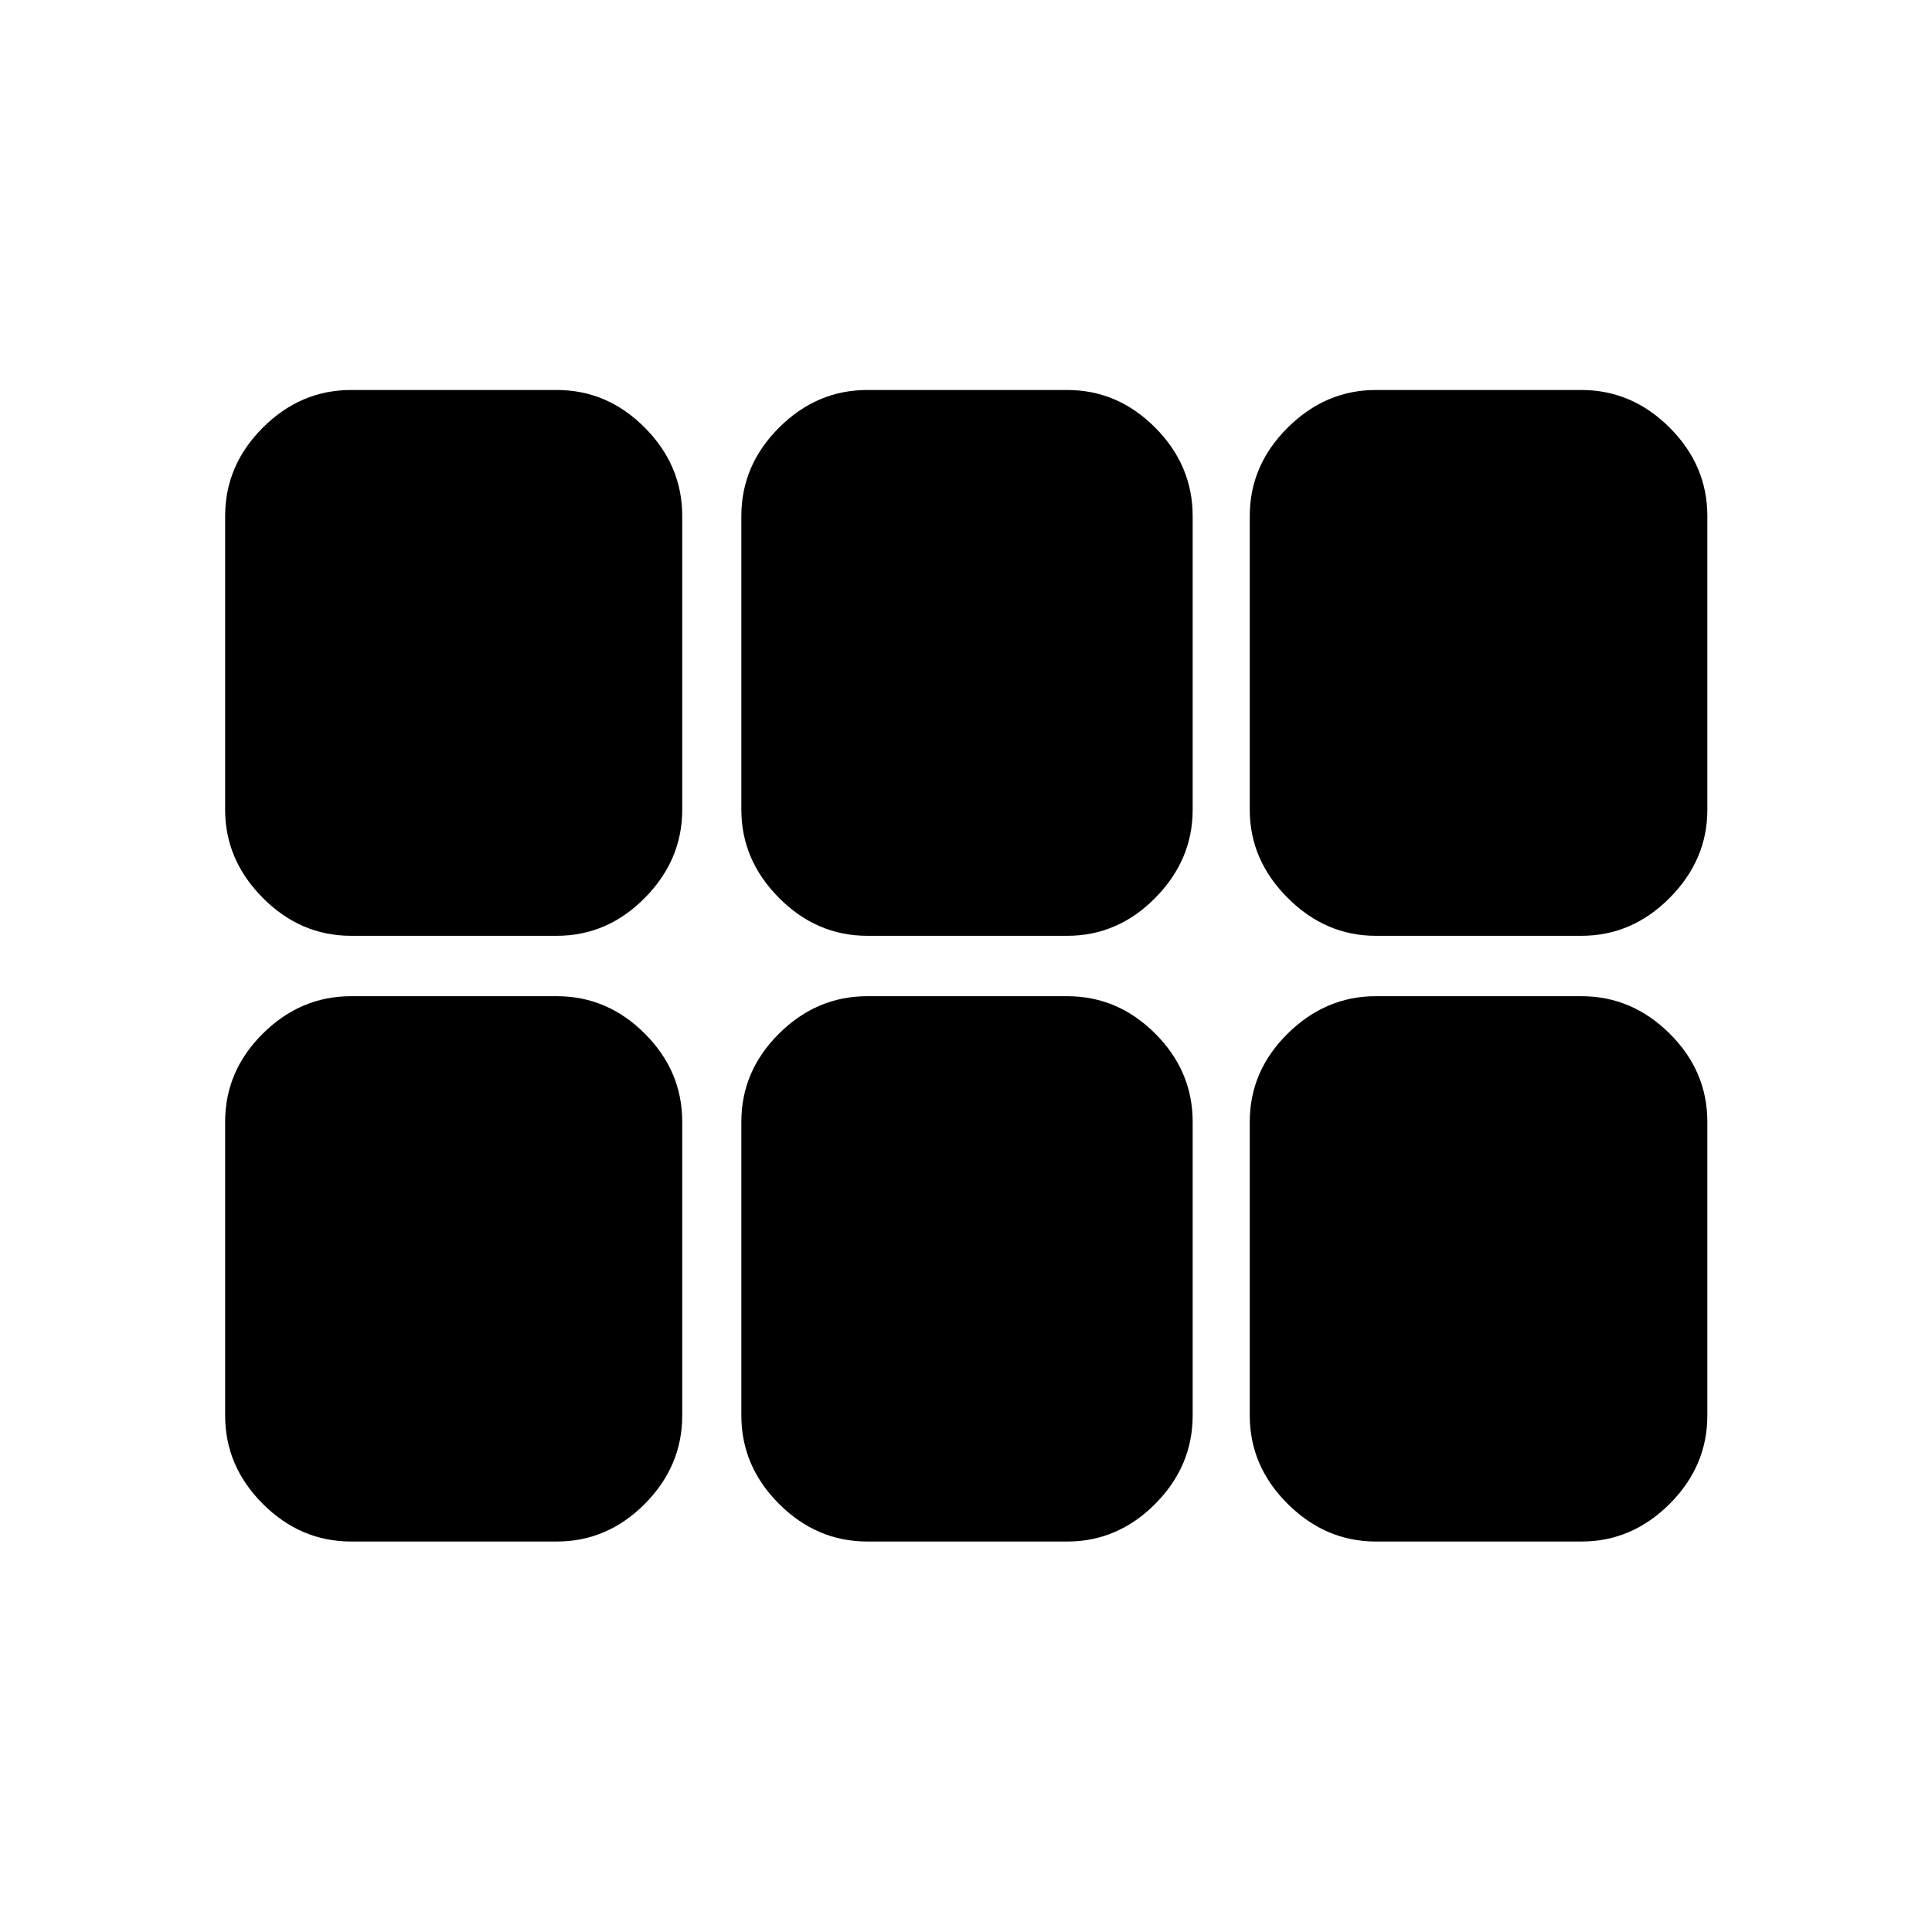 <svg xmlns="http://www.w3.org/2000/svg" width="48" height="48" viewBox="0 -960 960 960"><path d="M683.63-495q-24.956 0-43.793-18.837T621-557.63v-145.957q0-25.196 18.837-43.913 18.837-18.718 43.793-18.718h102.109q25.196 0 43.913 18.718 18.718 18.717 18.718 43.913v145.957q0 24.956-18.718 43.793Q810.935-495 785.739-495H683.63ZM431-495q-25.196 0-43.913-18.837-18.717-18.837-18.717-43.793v-145.957q0-25.196 18.717-43.913 18.717-18.718 43.913-18.718h99.239q25.196 0 43.794 18.718 18.597 18.717 18.597 43.913v145.957q0 24.956-18.597 43.793Q555.435-495 530.239-495H431Zm-256.5 0q-25.196 0-43.913-18.837-18.718-18.837-18.718-43.793v-145.957q0-25.196 18.718-43.913 18.717-18.718 43.913-18.718h102.109q25.195 0 43.793 18.718Q339-728.783 339-703.587v145.957q0 24.956-18.598 43.793T276.609-495H174.5Zm0 300.978q-25.196 0-43.913-18.717-18.718-18.717-18.718-43.913v-145.957q0-25.195 18.718-43.793Q149.304-465 174.5-465h102.109q25.195 0 43.793 18.598T339-402.609v145.957q0 25.196-18.598 43.913-18.598 18.717-43.793 18.717H174.5Zm256.5 0q-25.196 0-43.913-18.717-18.717-18.717-18.717-43.913v-145.957q0-25.195 18.717-43.793T431-465h99.239q25.196 0 43.794 18.598 18.597 18.598 18.597 43.793v145.957q0 25.196-18.597 43.913-18.598 18.717-43.794 18.717H431Zm252.63 0q-24.956 0-43.793-18.717T621-256.652v-145.957q0-25.195 18.837-43.793T683.63-465h102.109q25.196 0 43.913 18.598 18.718 18.598 18.718 43.793v145.957q0 25.196-18.718 43.913-18.717 18.717-43.913 18.717H683.63Z"/></svg>